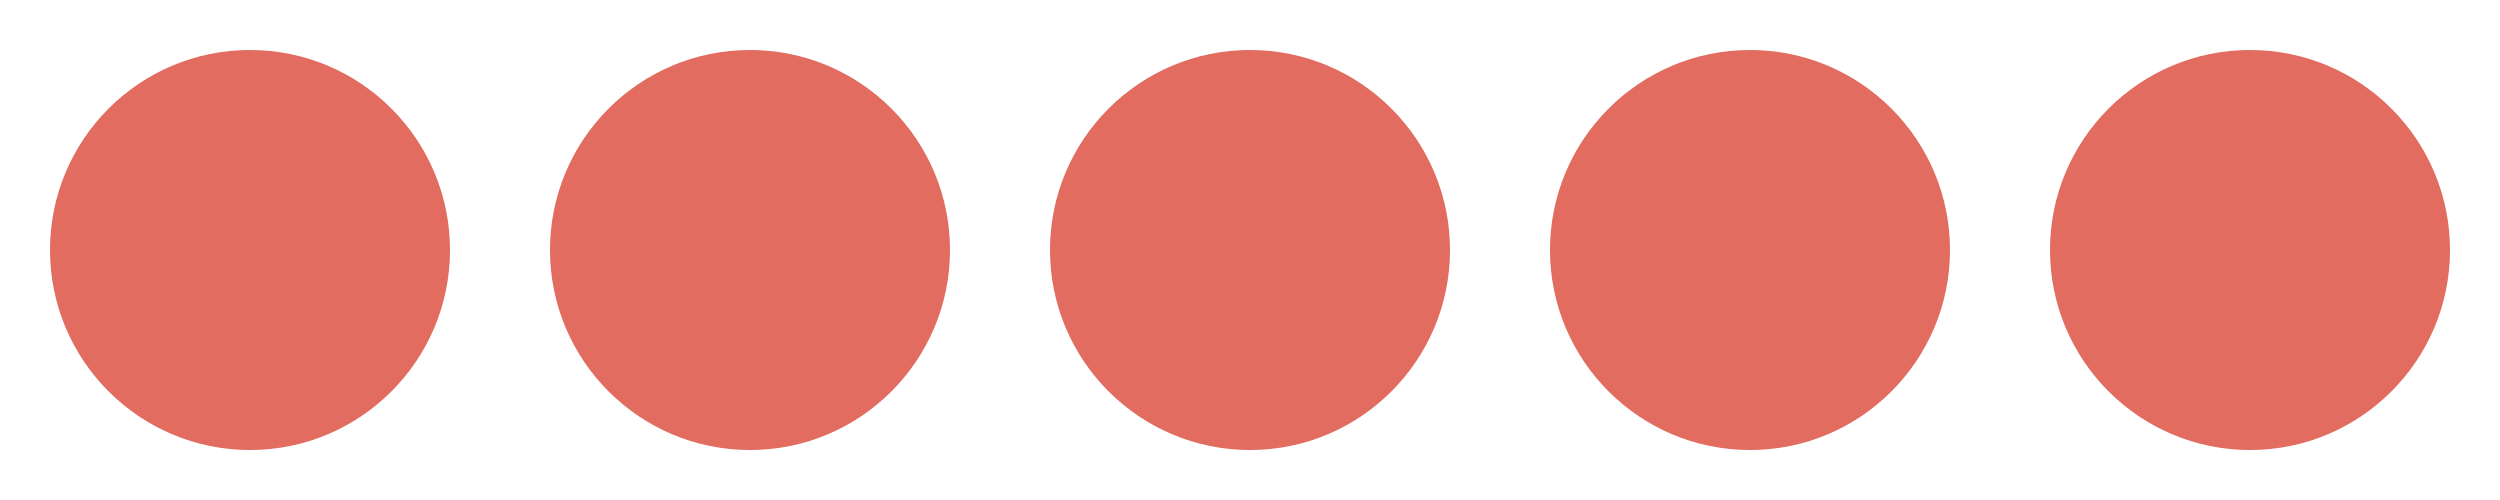 <?xml version="1.0" encoding="UTF-8"?>
<svg width="100" height="20" version="1.1" viewBox="0 0 100 20" xmlns="http://www.w3.org/2000/svg">
 <g fill="#e26c60">
  <circle cx="50" cy="10" r="8"/>
  <circle cx="70" cy="10" r="8"/>
  <circle cx="90" cy="10" r="8"/>
  <circle cx="30" cy="10" r="8"/>
  <circle cx="10" cy="10" r="8"/>
 </g>
</svg>
